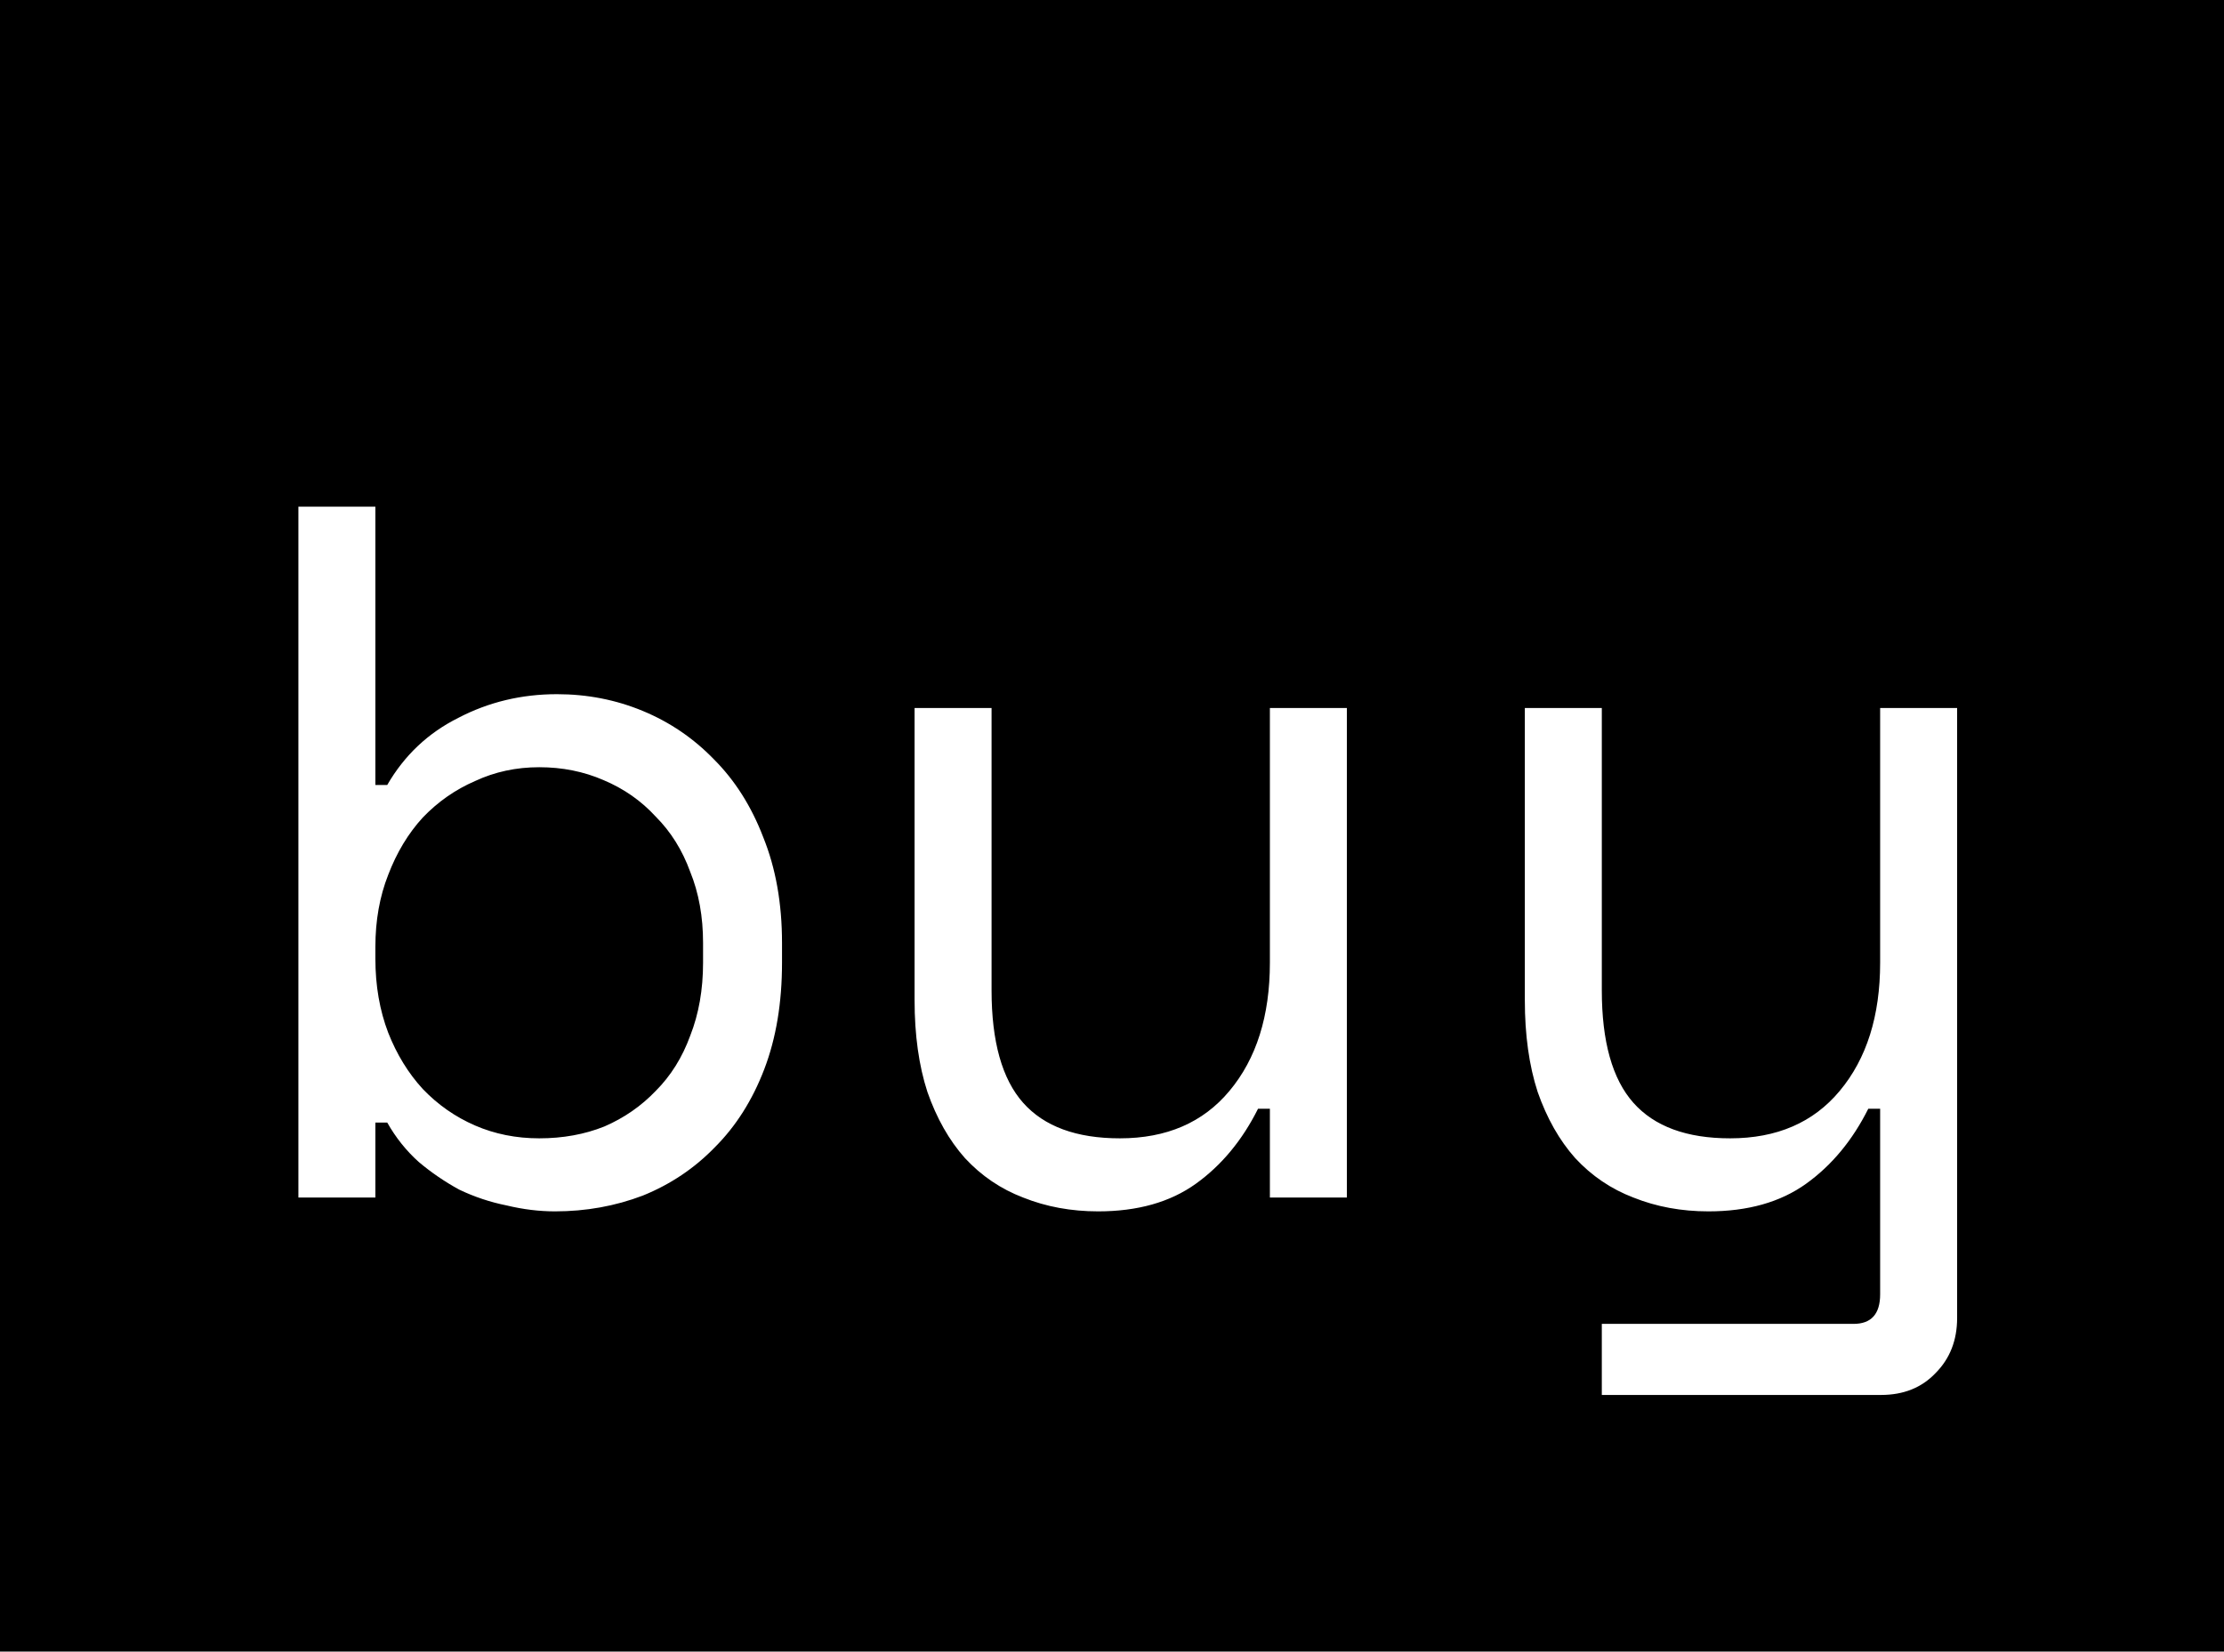 <svg width="338" height="251" viewBox="0 0 338 251" fill="none" xmlns="http://www.w3.org/2000/svg">
<path fill-rule="evenodd" clip-rule="evenodd" d="M338 0H0V251H338V0ZM45.35 182H57.05V170.6H58.85C60.15 172.9 61.75 174.9 63.65 176.6C65.55 178.2 67.6 179.6 69.8 180.8C72.1 181.9 74.5 182.7 77 183.2C79.5 183.8 81.95 184.1 84.35 184.1C89.05 184.1 93.5 183.3 97.7 181.7C101.9 180 105.55 177.55 108.65 174.35C111.85 171.15 114.35 167.2 116.15 162.5C117.95 157.8 118.85 152.4 118.85 146.3V143.3C118.85 137.3 117.9 131.95 116 127.25C114.2 122.55 111.7 118.6 108.5 115.4C105.4 112.2 101.8 109.75 97.7 108.05C93.6 106.35 89.25 105.5 84.65 105.5C79.25 105.5 74.25 106.7 69.65 109.1C65.05 111.4 61.45 114.8 58.85 119.3H57.05V77H45.35V182ZM91.85 171.2C88.85 172.4 85.55 173 81.95 173C78.45 173 75.2 172.35 72.2 171.05C69.2 169.75 66.55 167.9 64.25 165.5C62.05 163.1 60.3 160.25 59 156.95C57.7 153.55 57.05 149.8 57.05 145.7V143.9C57.05 139.9 57.7 136.25 59 132.95C60.3 129.55 62.05 126.65 64.25 124.25C66.55 121.85 69.2 120 72.2 118.7C75.2 117.3 78.45 116.6 81.95 116.6C85.45 116.6 88.7 117.25 91.7 118.55C94.8 119.85 97.45 121.7 99.65 124.1C101.95 126.4 103.7 129.2 104.9 132.5C106.2 135.7 106.85 139.3 106.85 143.3V146.3C106.85 150.4 106.2 154.1 104.9 157.4C103.7 160.7 101.95 163.5 99.65 165.8C97.45 168.1 94.85 169.9 91.85 171.2ZM204.696 107.6H192.996V146.3C192.996 154.4 190.946 160.9 186.846 165.8C182.846 170.6 177.296 173 170.196 173C163.596 173 158.696 171.2 155.496 167.6C152.296 164 150.696 158.3 150.696 150.5V107.6H138.996V152C138.996 157.3 139.646 161.95 140.946 165.95C142.346 169.95 144.246 173.3 146.646 176C149.146 178.7 152.096 180.7 155.496 182C158.996 183.4 162.796 184.1 166.896 184.1C172.896 184.1 177.846 182.7 181.746 179.9C185.646 177.1 188.796 173.3 191.196 168.5H192.996V182H204.696V107.6ZM283.941 168.5H285.741V196.7C285.741 199.7 284.391 201.2 281.691 201.2H243.441V212H285.891C289.291 212 292.041 210.9 294.141 208.7C296.341 206.5 297.441 203.7 297.441 200.3V107.6H285.741V146.3C285.741 154.4 283.691 160.9 279.591 165.8C275.591 170.6 270.041 173 262.941 173C256.341 173 251.441 171.2 248.241 167.6C245.041 164 243.441 158.3 243.441 150.5V107.6H231.741V152C231.741 157.3 232.391 161.95 233.691 165.95C235.091 169.95 236.991 173.3 239.391 176C241.891 178.7 244.841 180.7 248.241 182C251.741 183.4 255.541 184.1 259.641 184.1C265.641 184.1 270.591 182.7 274.491 179.9C278.391 177.1 281.541 173.3 283.941 168.5Z" fill="black"/>
</svg>
